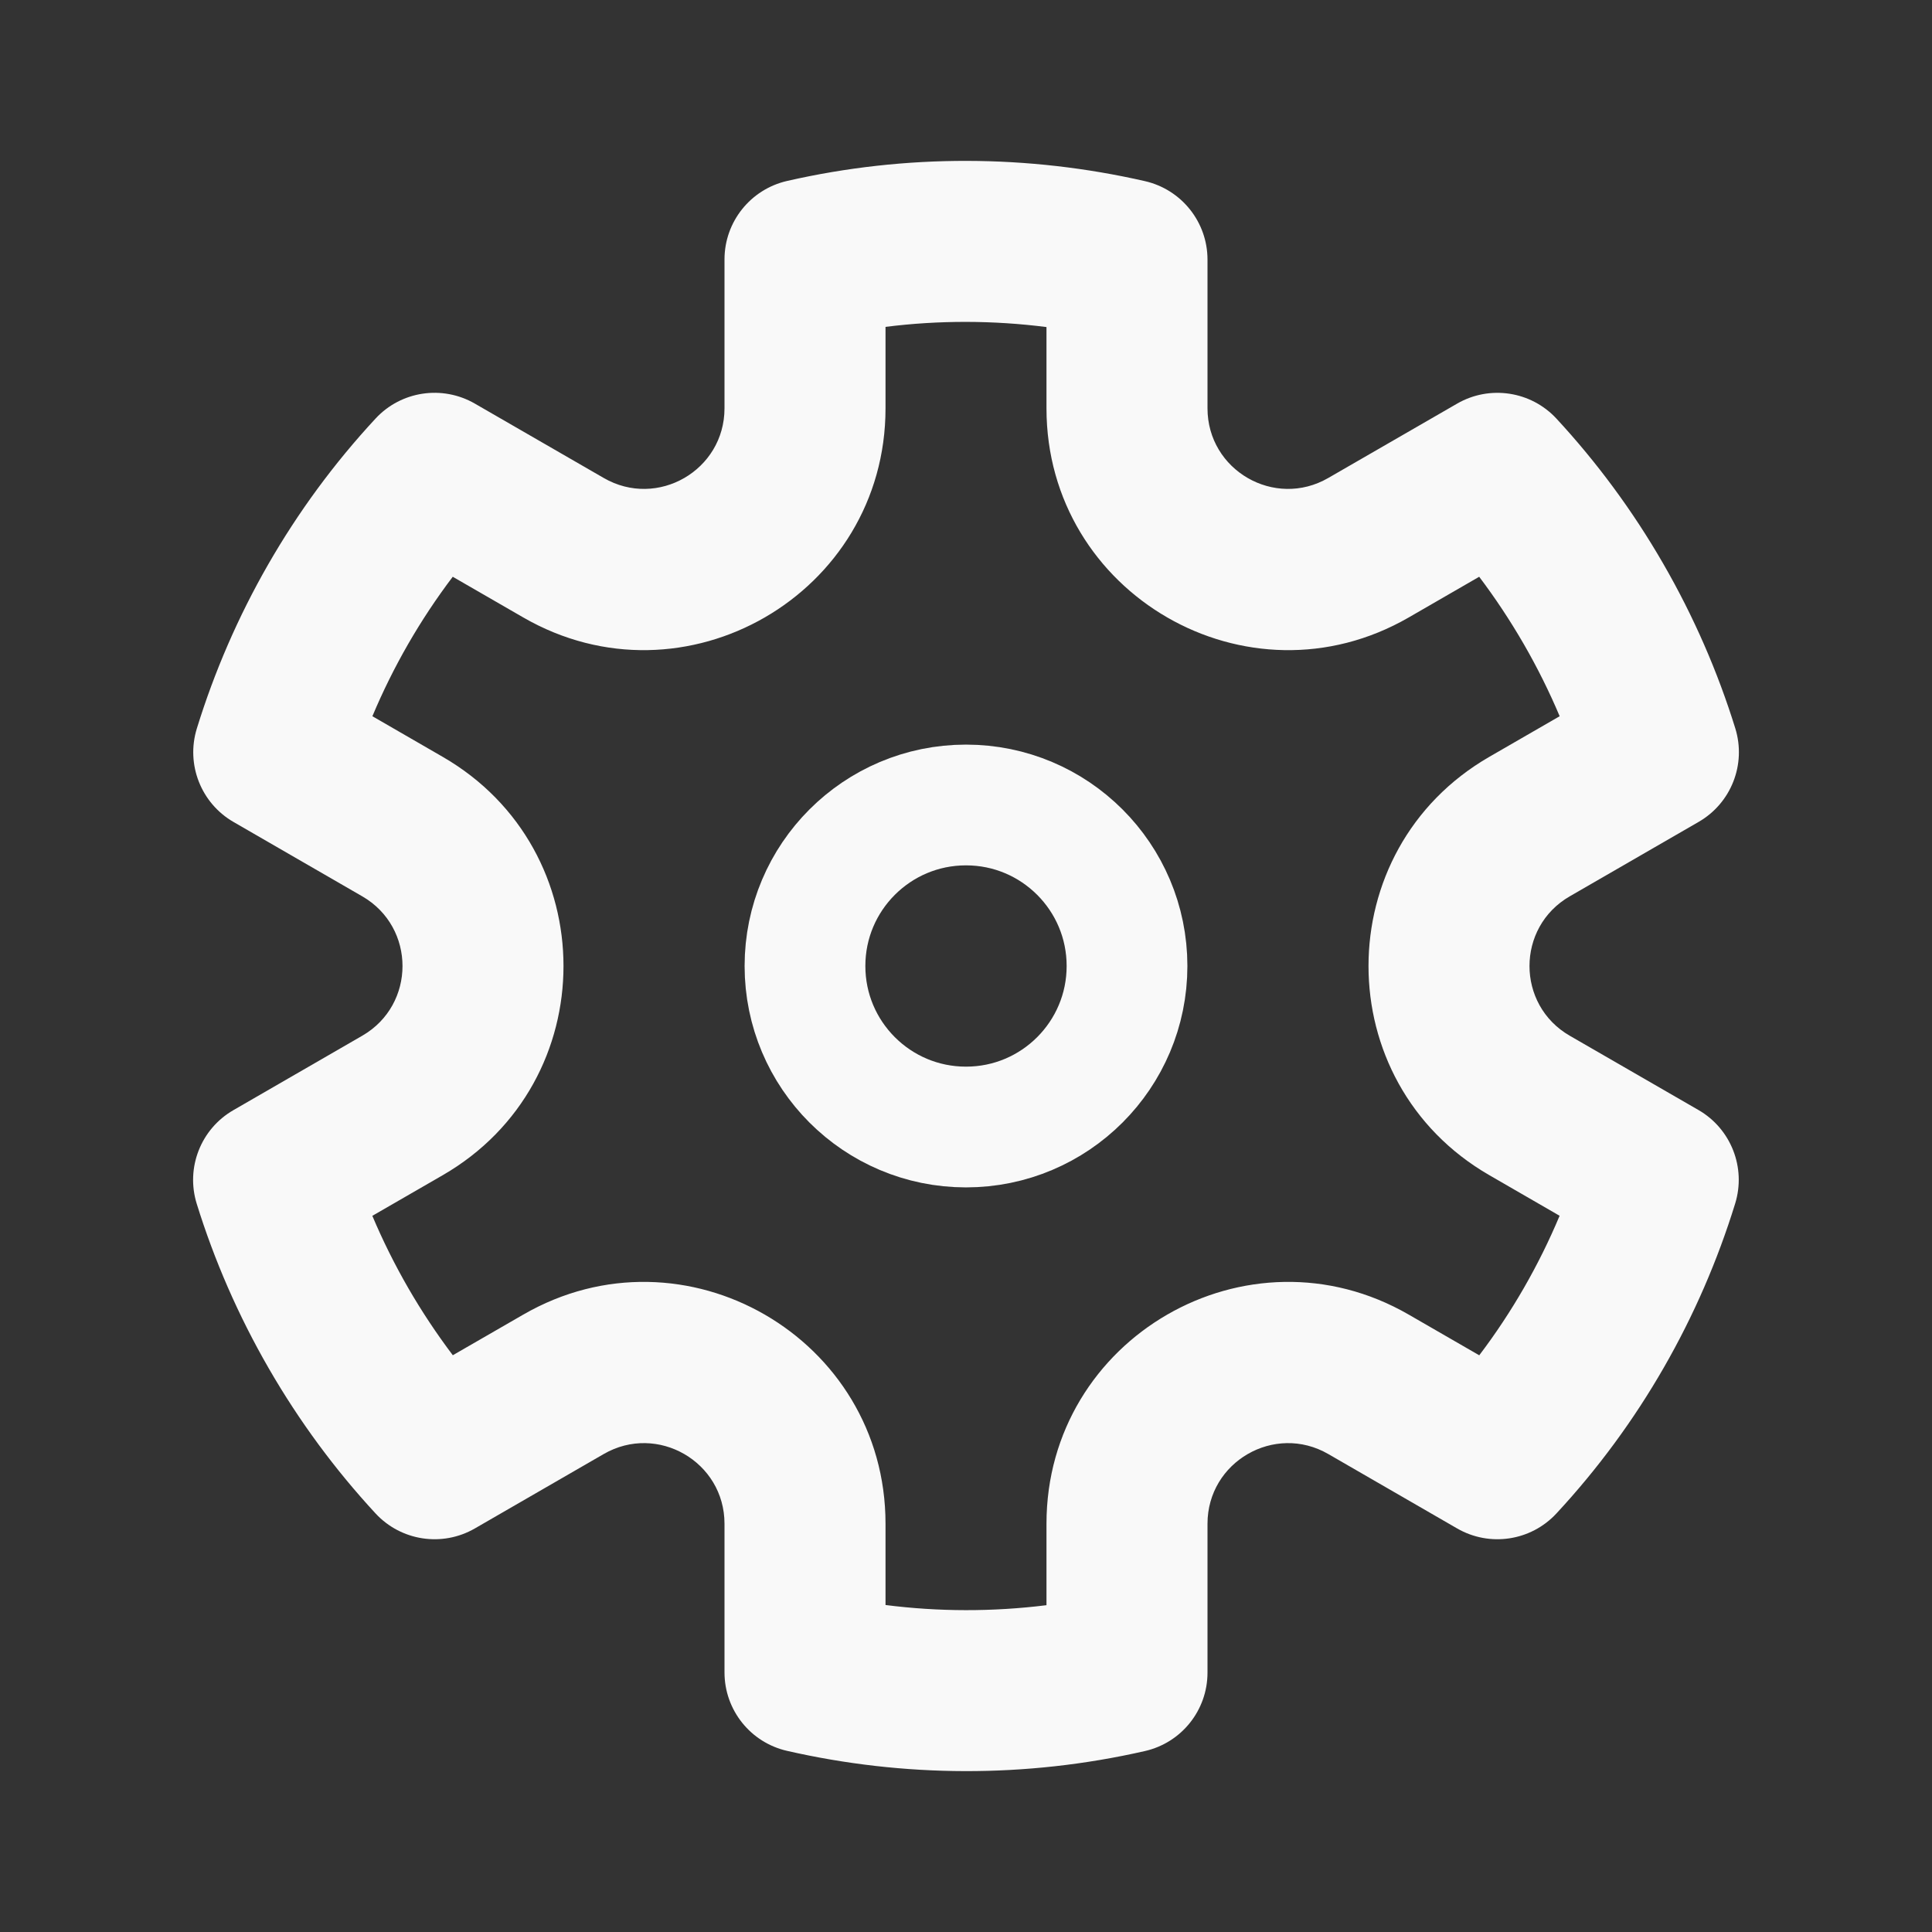 <svg width="32" height="32" viewBox="0 0 32 32" fill="none" xmlns="http://www.w3.org/2000/svg">
<rect x="0" y="0" width="32" height="32" fill="#333333" stroke="none"/>
<g clip-path="url(#clip0_5369_10115)">
<circle cx="16" cy="16" r="2.667" stroke="#F9F9F9" stroke-width="2"/>
<path fill-rule="evenodd" clip-rule="evenodd" d="M12 4.297C12 3.675 12.43 3.136 13.037 2.997C15.013 2.546 17.039 2.561 18.963 3C19.57 3.139 20 3.678 20 4.3L20 6.763C20 7.789 21.111 8.431 22 7.917L24.135 6.685C24.674 6.374 25.357 6.477 25.78 6.934C26.444 7.652 27.039 8.453 27.547 9.334C28.055 10.214 28.452 11.13 28.742 12.064C28.926 12.659 28.674 13.302 28.135 13.613L26 14.846C25.111 15.359 25.111 16.642 26 17.155L28.133 18.386C28.671 18.697 28.923 19.34 28.74 19.934C28.158 21.82 27.158 23.582 25.779 25.068C25.356 25.524 24.674 25.627 24.135 25.316L22 24.083C21.111 23.57 20 24.212 20 25.238L20 27.704C20 28.326 19.57 28.865 18.963 29.003C16.987 29.454 14.961 29.439 13.037 29C12.43 28.862 12 28.323 12 27.7L12 25.238C12 24.212 10.889 23.57 10 24.083L7.865 25.316C7.326 25.627 6.643 25.524 6.22 25.067C5.556 24.349 4.961 23.547 4.453 22.667C3.945 21.787 3.548 20.871 3.258 19.937C3.074 19.342 3.326 18.699 3.865 18.388L6 17.155C6.889 16.642 6.889 15.359 6 14.846L3.867 13.614C3.329 13.303 3.077 12.661 3.26 12.067C3.842 10.181 4.842 8.418 6.221 6.932C6.644 6.476 7.326 6.374 7.865 6.685L10 7.917C10.889 8.431 12 7.789 12 6.763L12 4.297ZM14.667 5.414L14.667 6.763C14.667 9.842 11.333 11.766 8.667 10.227L7.499 9.553C6.957 10.268 6.511 11.046 6.168 11.863L7.333 12.536C10 14.076 10 17.925 7.333 19.465L6.167 20.138C6.338 20.543 6.536 20.942 6.762 21.334C6.988 21.725 7.235 22.096 7.5 22.447L8.667 21.774C11.333 20.234 14.667 22.159 14.667 25.238L14.667 26.584C15.546 26.696 16.442 26.698 17.333 26.587L17.333 25.238C17.333 22.159 20.667 20.234 23.333 21.774L24.501 22.448C25.043 21.733 25.489 20.955 25.832 20.137L24.667 19.464C22 17.925 22 14.076 24.667 12.536L25.833 11.863C25.662 11.458 25.464 11.059 25.238 10.667C25.012 10.276 24.765 9.904 24.5 9.553L23.333 10.227C20.667 11.766 17.333 9.842 17.333 6.763L17.333 5.417C16.453 5.305 15.557 5.302 14.667 5.414Z" fill="#F9F9F9"/>
</g>
<defs>
<clipPath id="clip0_5369_10115">
<rect width="32" height="32" fill="white"/>
</clipPath>
</defs>
</svg>
